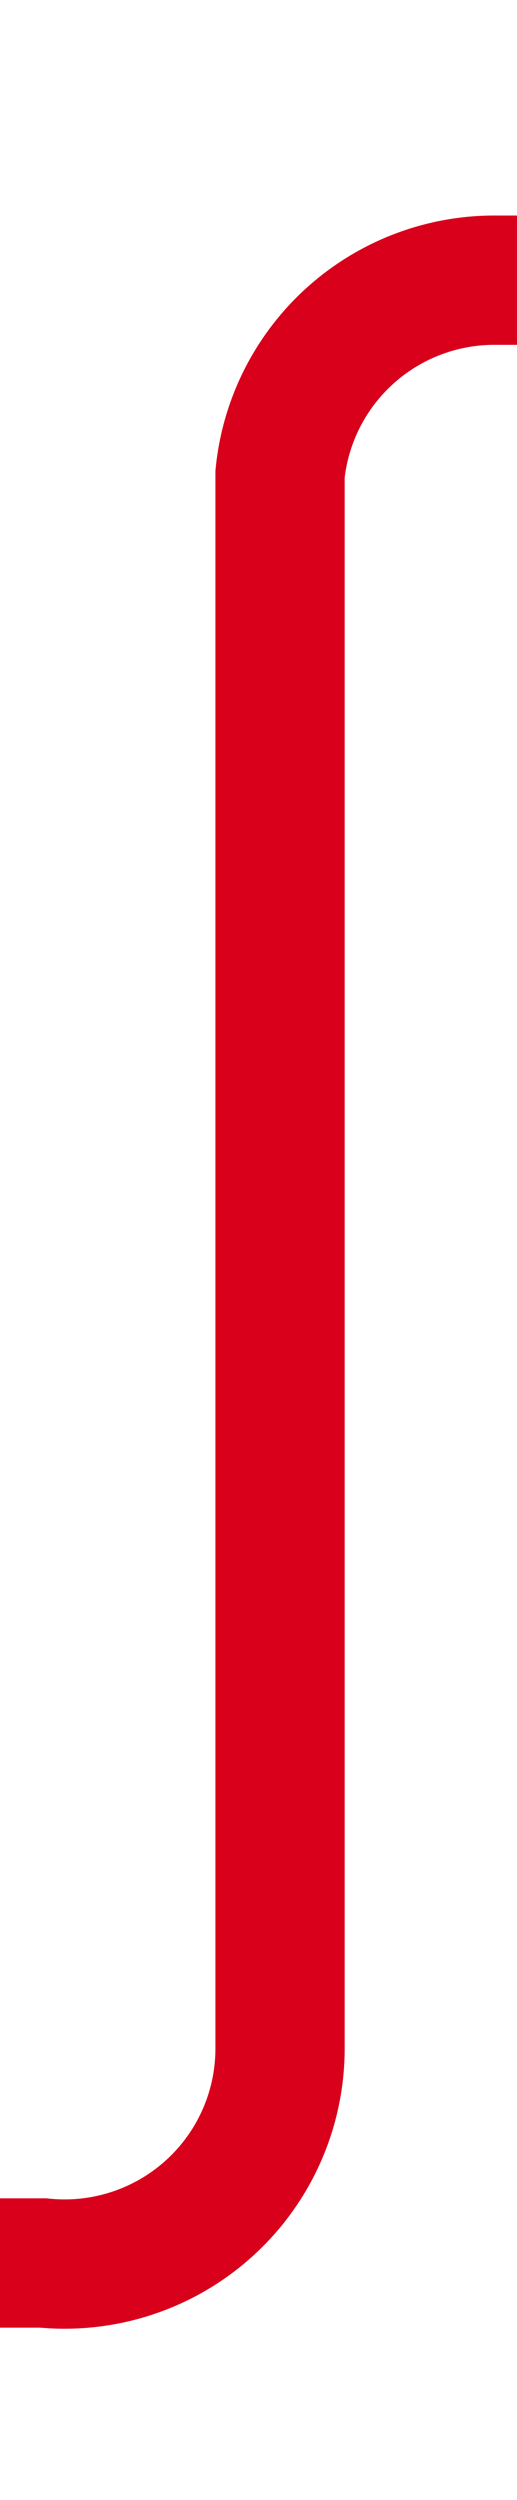 ﻿<?xml version="1.0" encoding="utf-8"?>
<svg version="1.1" xmlns:xlink="http://www.w3.org/1999/xlink" width="12px" height="58px" preserveAspectRatio="xMidYMin meet" viewBox="585 1667  10 58" xmlns="http://www.w3.org/2000/svg">
  <path d="M 333 1719.5  L 585 1719.5  A 5 5 0 0 0 590.5 1714.5 L 590.5 1678  A 5 5 0 0 1 595.5 1673.5 L 841 1673.5  " stroke-width="3" stroke="#d9001b" fill="none" />
  <path d="M 839 1682.4  L 848 1673.5  L 839 1664.6  L 839 1682.4  Z " fill-rule="nonzero" fill="#d9001b" stroke="none" />
</svg>